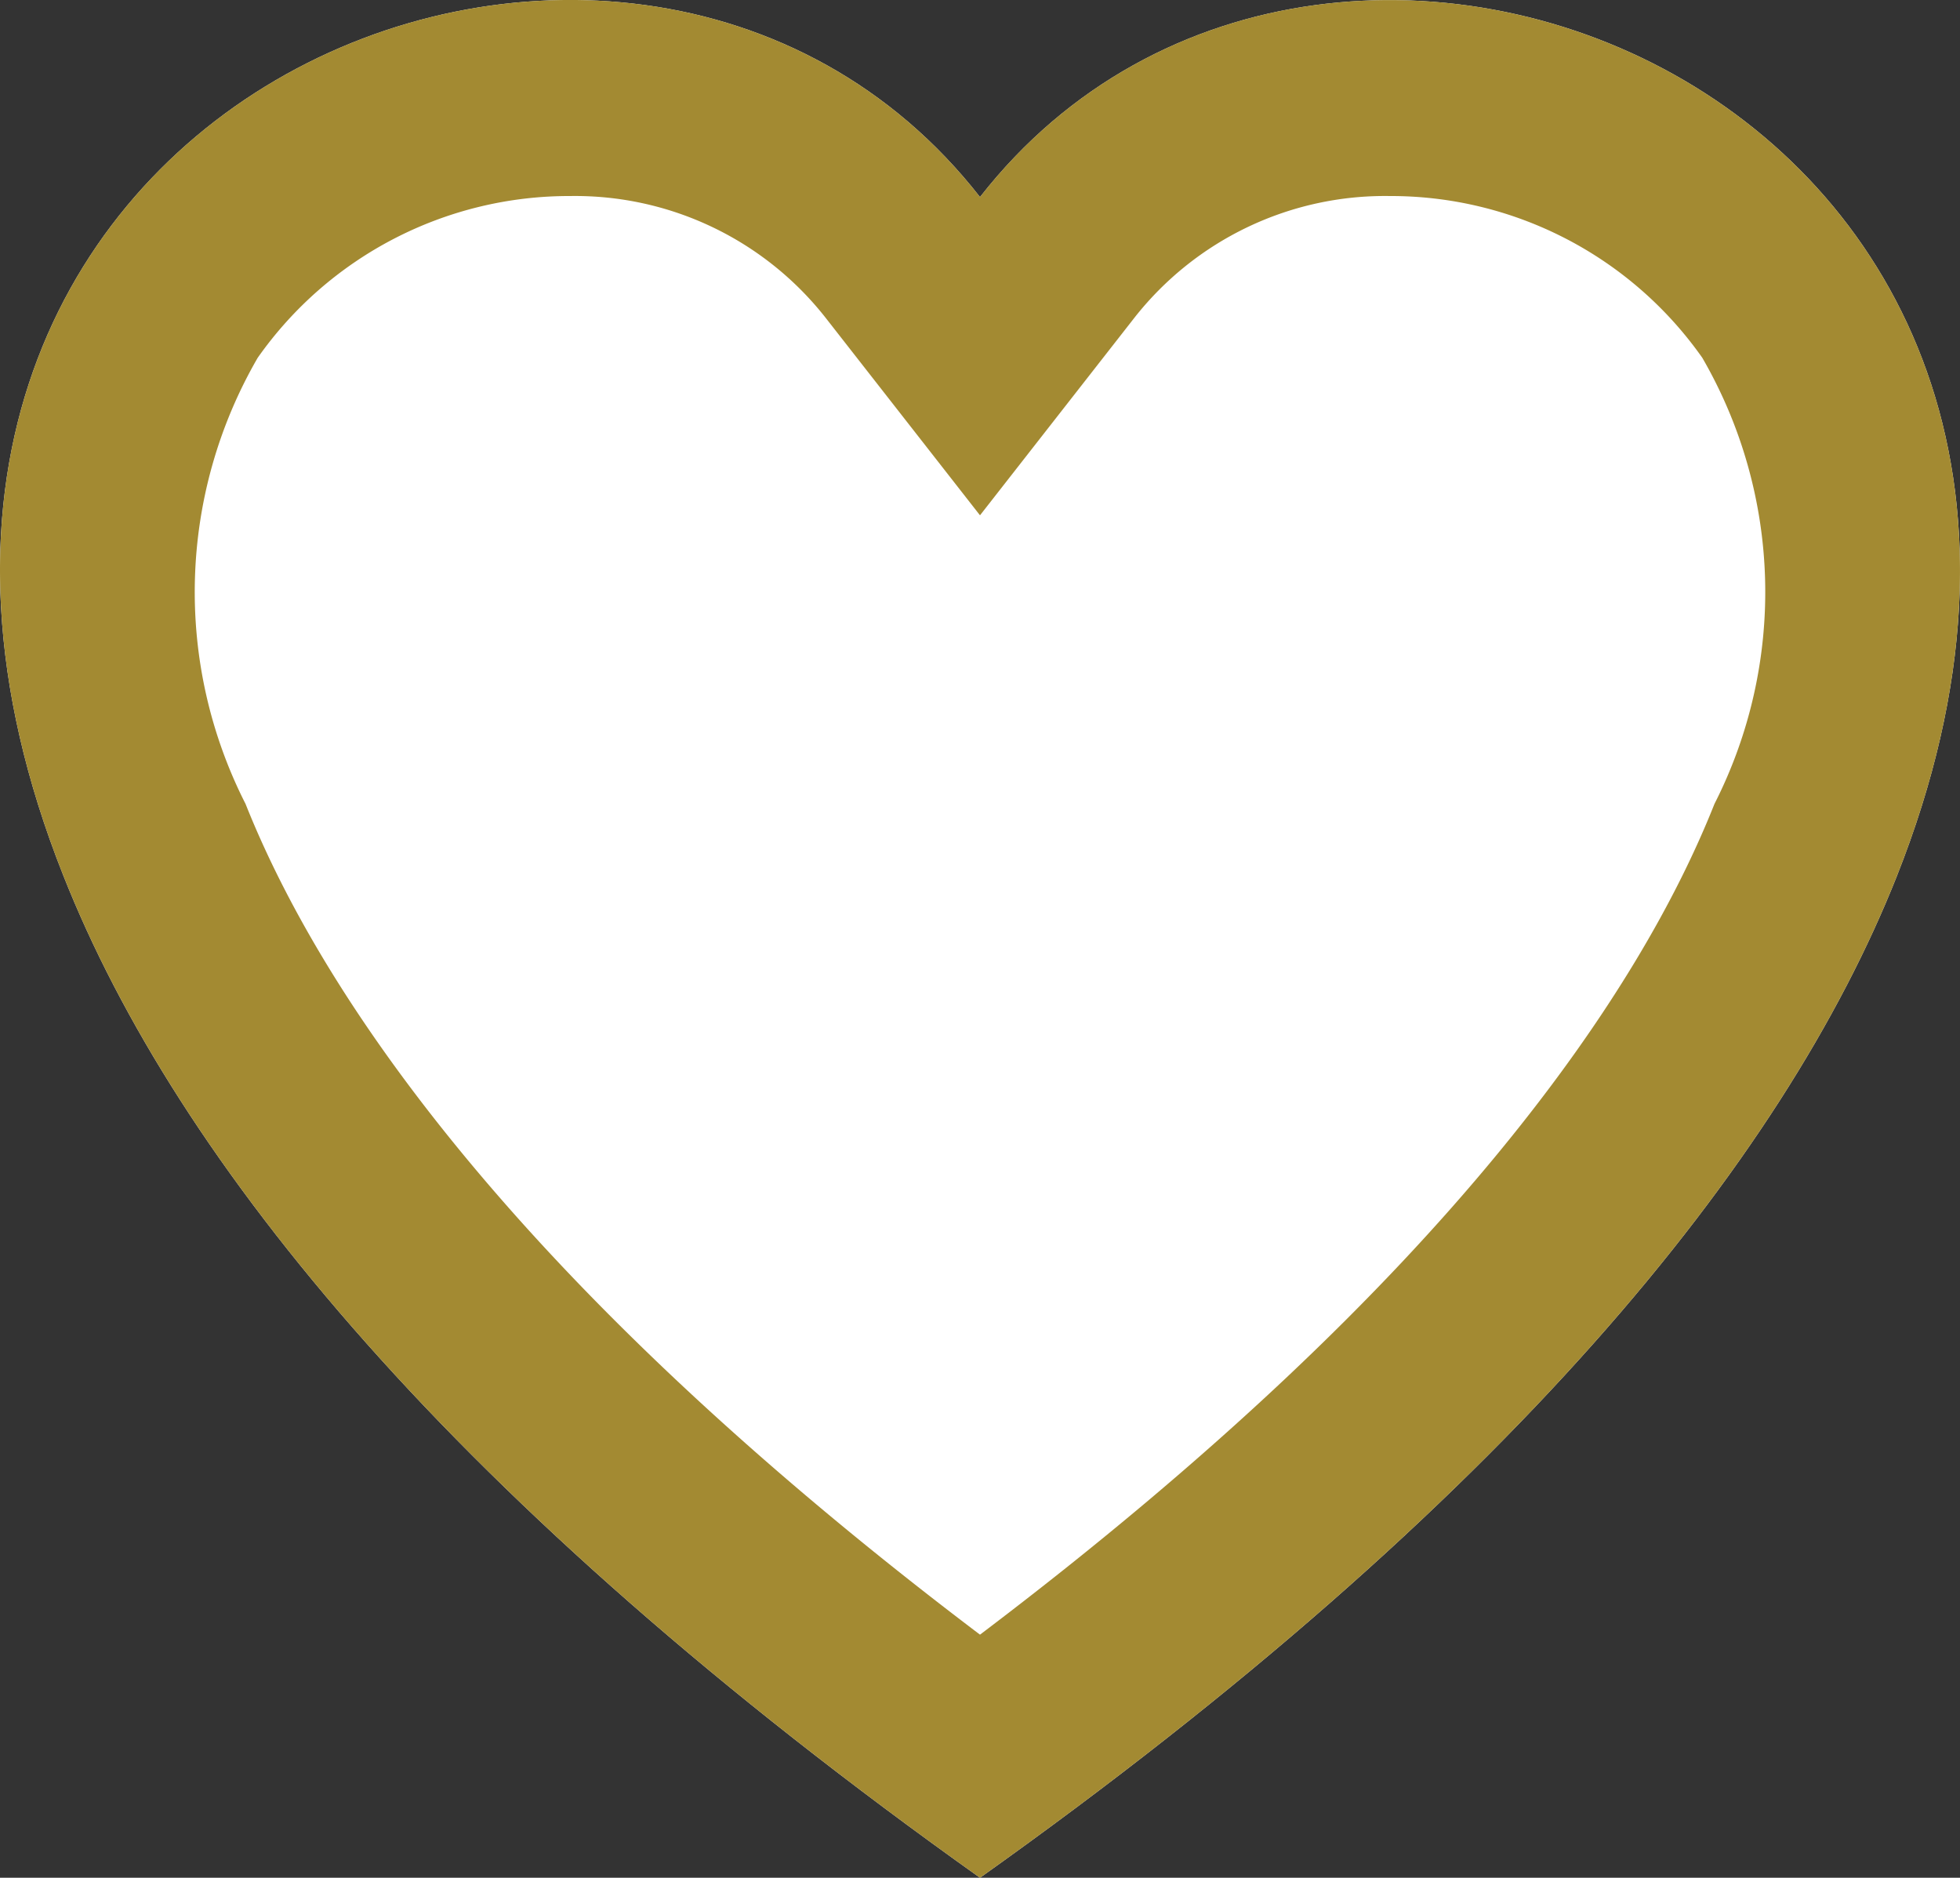 <svg xmlns="http://www.w3.org/2000/svg" width="15" height="14.368" viewBox="0 0 15 14.368">
  <rect x="0" y="0" width="15" height="14.368" fill="#333333" stroke="none"/>
  <g transform="translate(-916.91 -804)">
    <path id="パス_772" data-name="パス 772" d="M7.5,14.368C3.467,11.5,1.352,8.889.485,6.7-1.839.851,4.8-1.948,7.5,1.508c2.7-3.455,9.339-.656,7.015,5.2C13.648,8.889,11.533,11.5,7.5,14.368Z" transform="translate(916.91 804)" fill="#fff"/>
    <path id="パス_772_-_アウトライン" data-name="パス 772 - アウトライン" d="M7.5,12.508c3.631-2.746,5.063-4.953,5.621-6.357a3.575,3.575,0,0,0-.093-3.413A2.914,2.914,0,0,0,10.636,1.5a2.438,2.438,0,0,0-1.954.931L7.5,3.943,6.318,2.431A2.438,2.438,0,0,0,4.364,1.5,2.914,2.914,0,0,0,1.972,2.738a3.575,3.575,0,0,0-.093,3.413c.558,1.4,1.99,3.611,5.621,6.357m0,1.86C3.467,11.5,1.352,8.889.485,6.7-1.839.851,4.8-1.948,7.5,1.508c2.7-3.455,9.339-.656,7.015,5.2C13.648,8.889,11.533,11.5,7.5,14.368Z" transform="translate(916.91 804)" fill="#a38a32"/>
  </g>
</svg>
